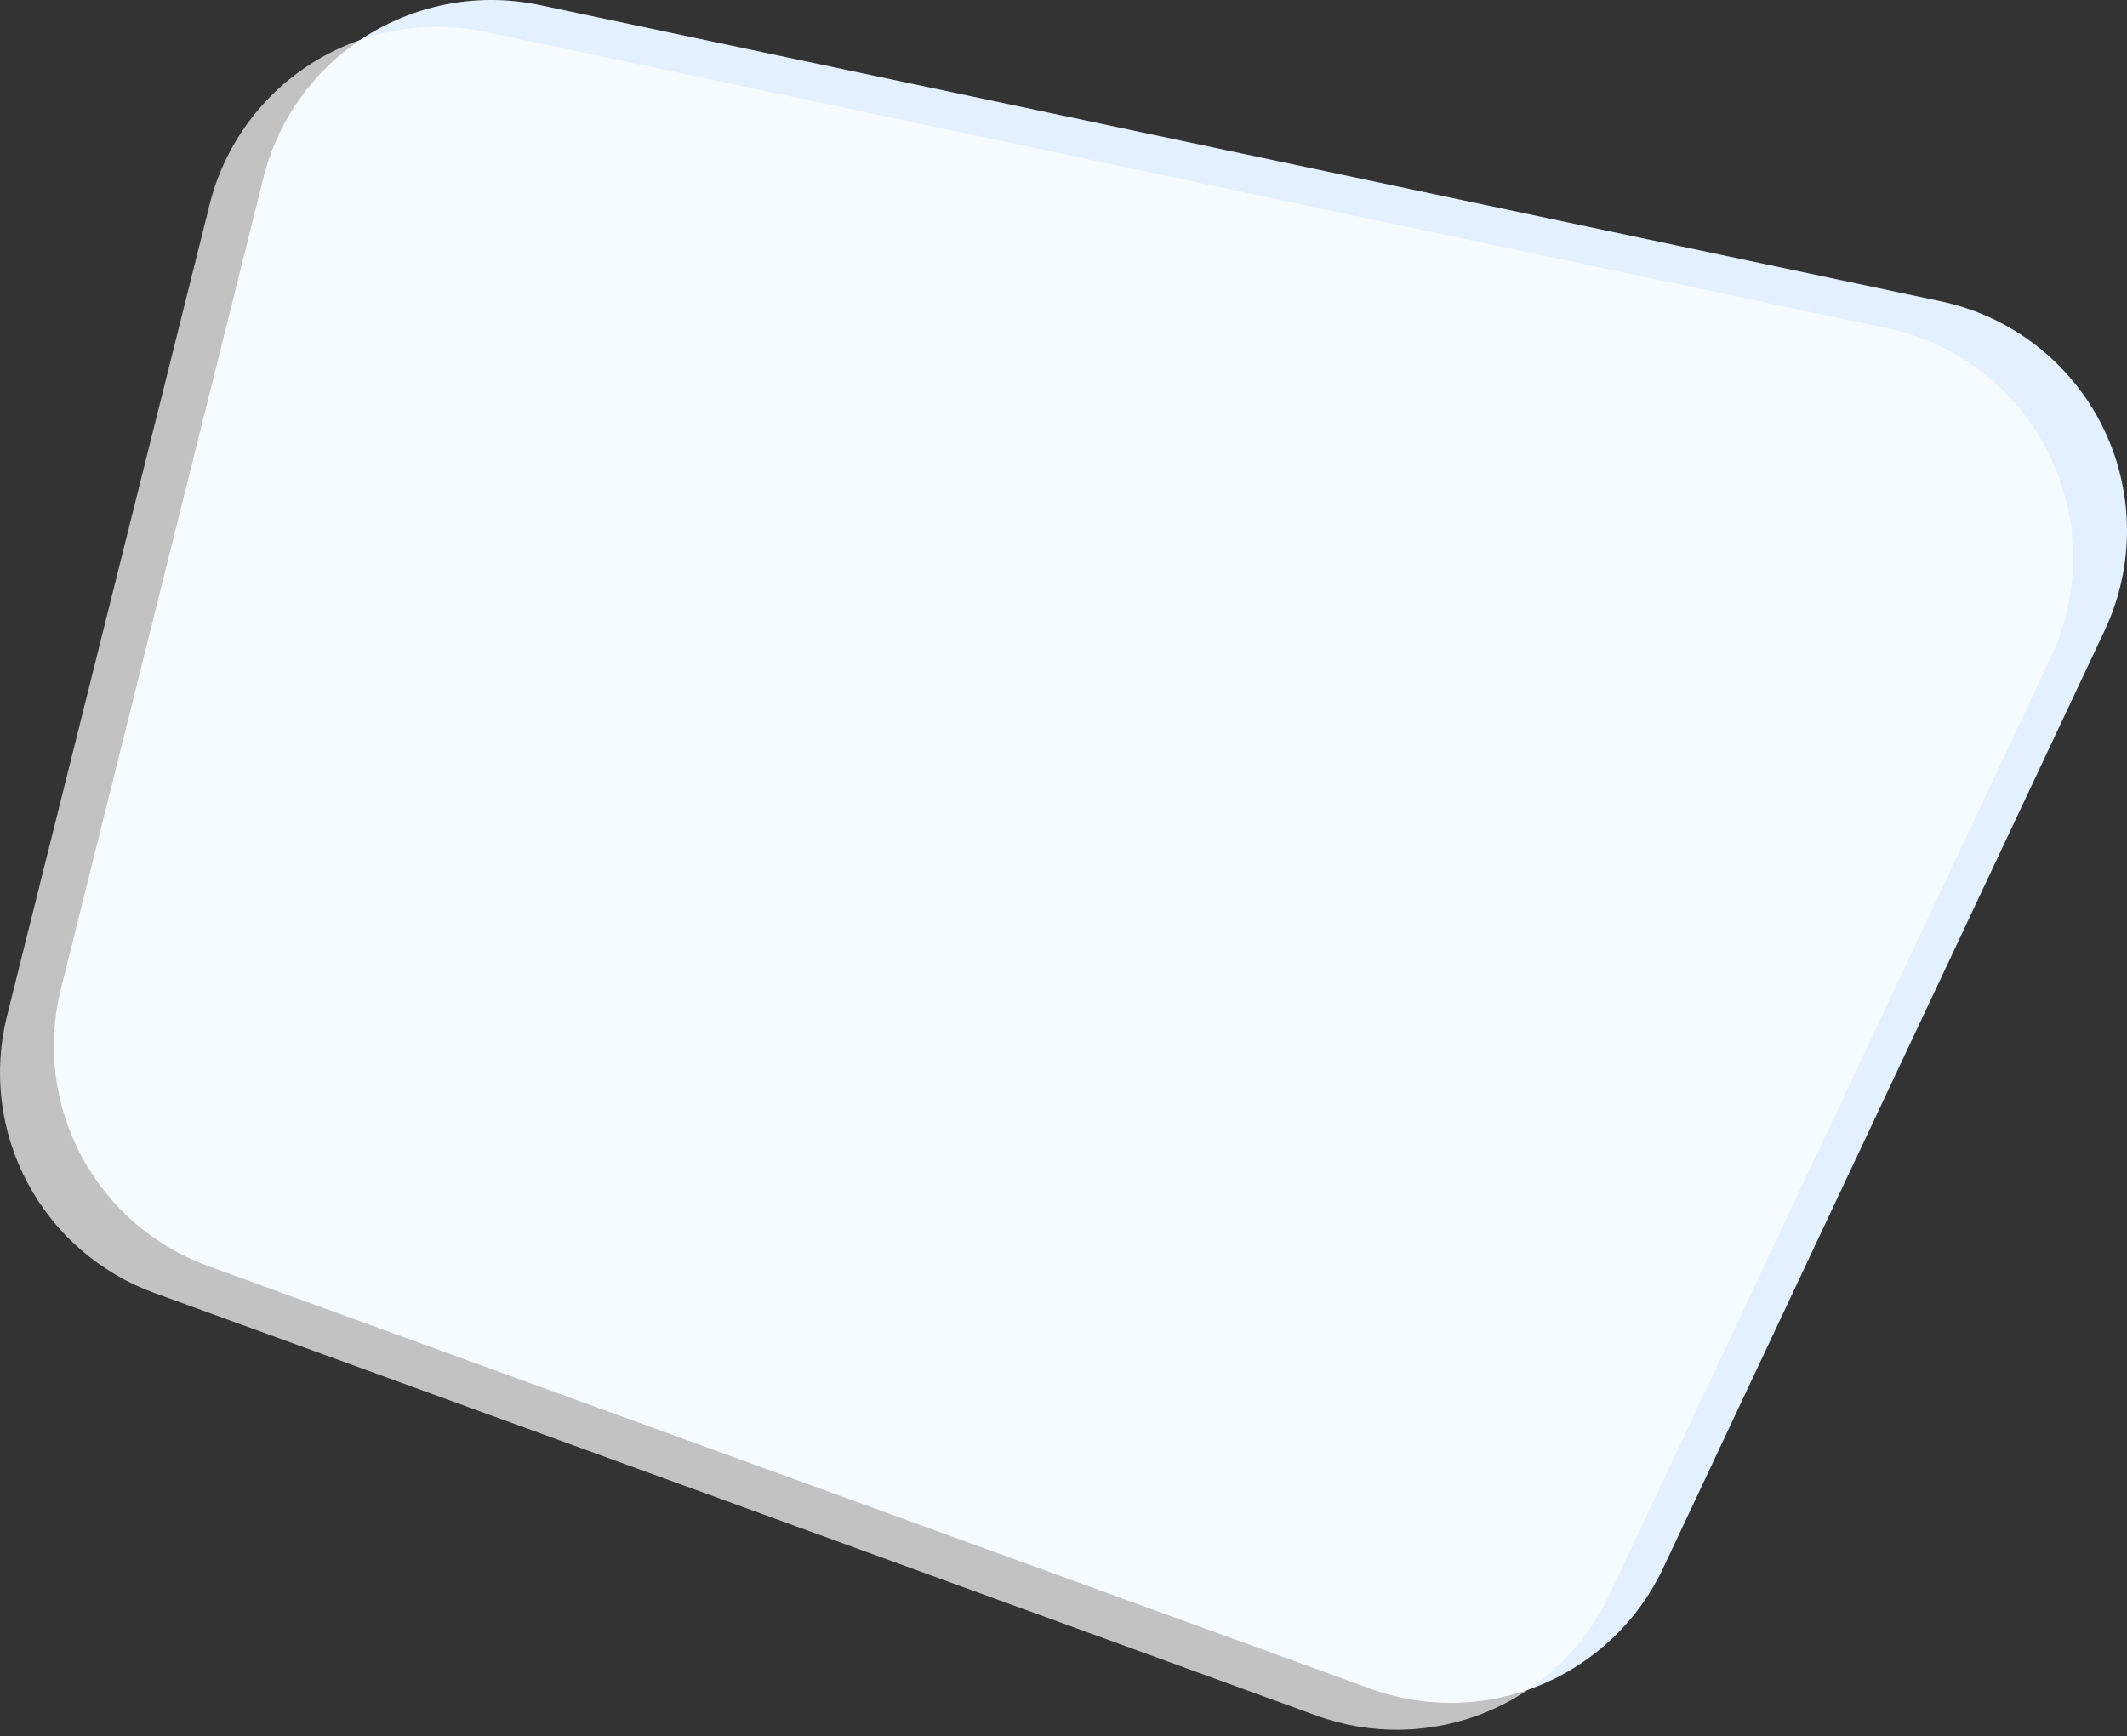 <svg width="316" height="258" viewBox="0 0 316 258" fill="none" xmlns="http://www.w3.org/2000/svg">
<rect x="0" y="0" width="316" height="258" fill="#333333" stroke="none"/>
<path d="M80.204 0.756L288.353 44.776C293.496 45.865 298.327 48.102 302.483 51.318C306.639 54.534 310.014 58.648 312.354 63.35C314.694 68.053 315.94 73.223 315.998 78.474C316.056 83.725 314.924 88.921 312.688 93.674L247.078 233.05C243.374 240.918 236.857 247.118 228.809 250.43C220.76 253.743 211.763 253.929 203.584 250.952L30.936 188.147C22.84 185.202 16.122 179.367 12.079 171.768C8.035 164.168 6.951 155.343 9.037 146.993L39.14 26.401C41.327 17.647 46.829 10.082 54.488 5.298C62.148 0.515 71.367 -1.113 80.204 0.756V0.756Z" fill="#E2F0FF"/>
<path opacity="0.7" d="M72.204 4.752L280.353 48.772C285.496 49.861 290.327 52.098 294.483 55.314C298.639 58.531 302.014 62.644 304.354 67.346C306.694 72.049 307.94 77.219 307.998 82.47C308.056 87.721 306.924 92.917 304.688 97.67L239.078 237.046C235.374 244.914 228.857 251.114 220.809 254.426C212.76 257.739 203.763 257.925 195.584 254.948L22.936 192.143C14.84 189.198 8.122 183.363 4.079 175.764C0.035 168.164 -1.049 159.339 1.037 150.989L31.14 30.397C33.327 21.643 38.829 14.078 46.488 9.294C54.148 4.511 63.367 2.883 72.204 4.752Z" fill="white"/>
</svg>
